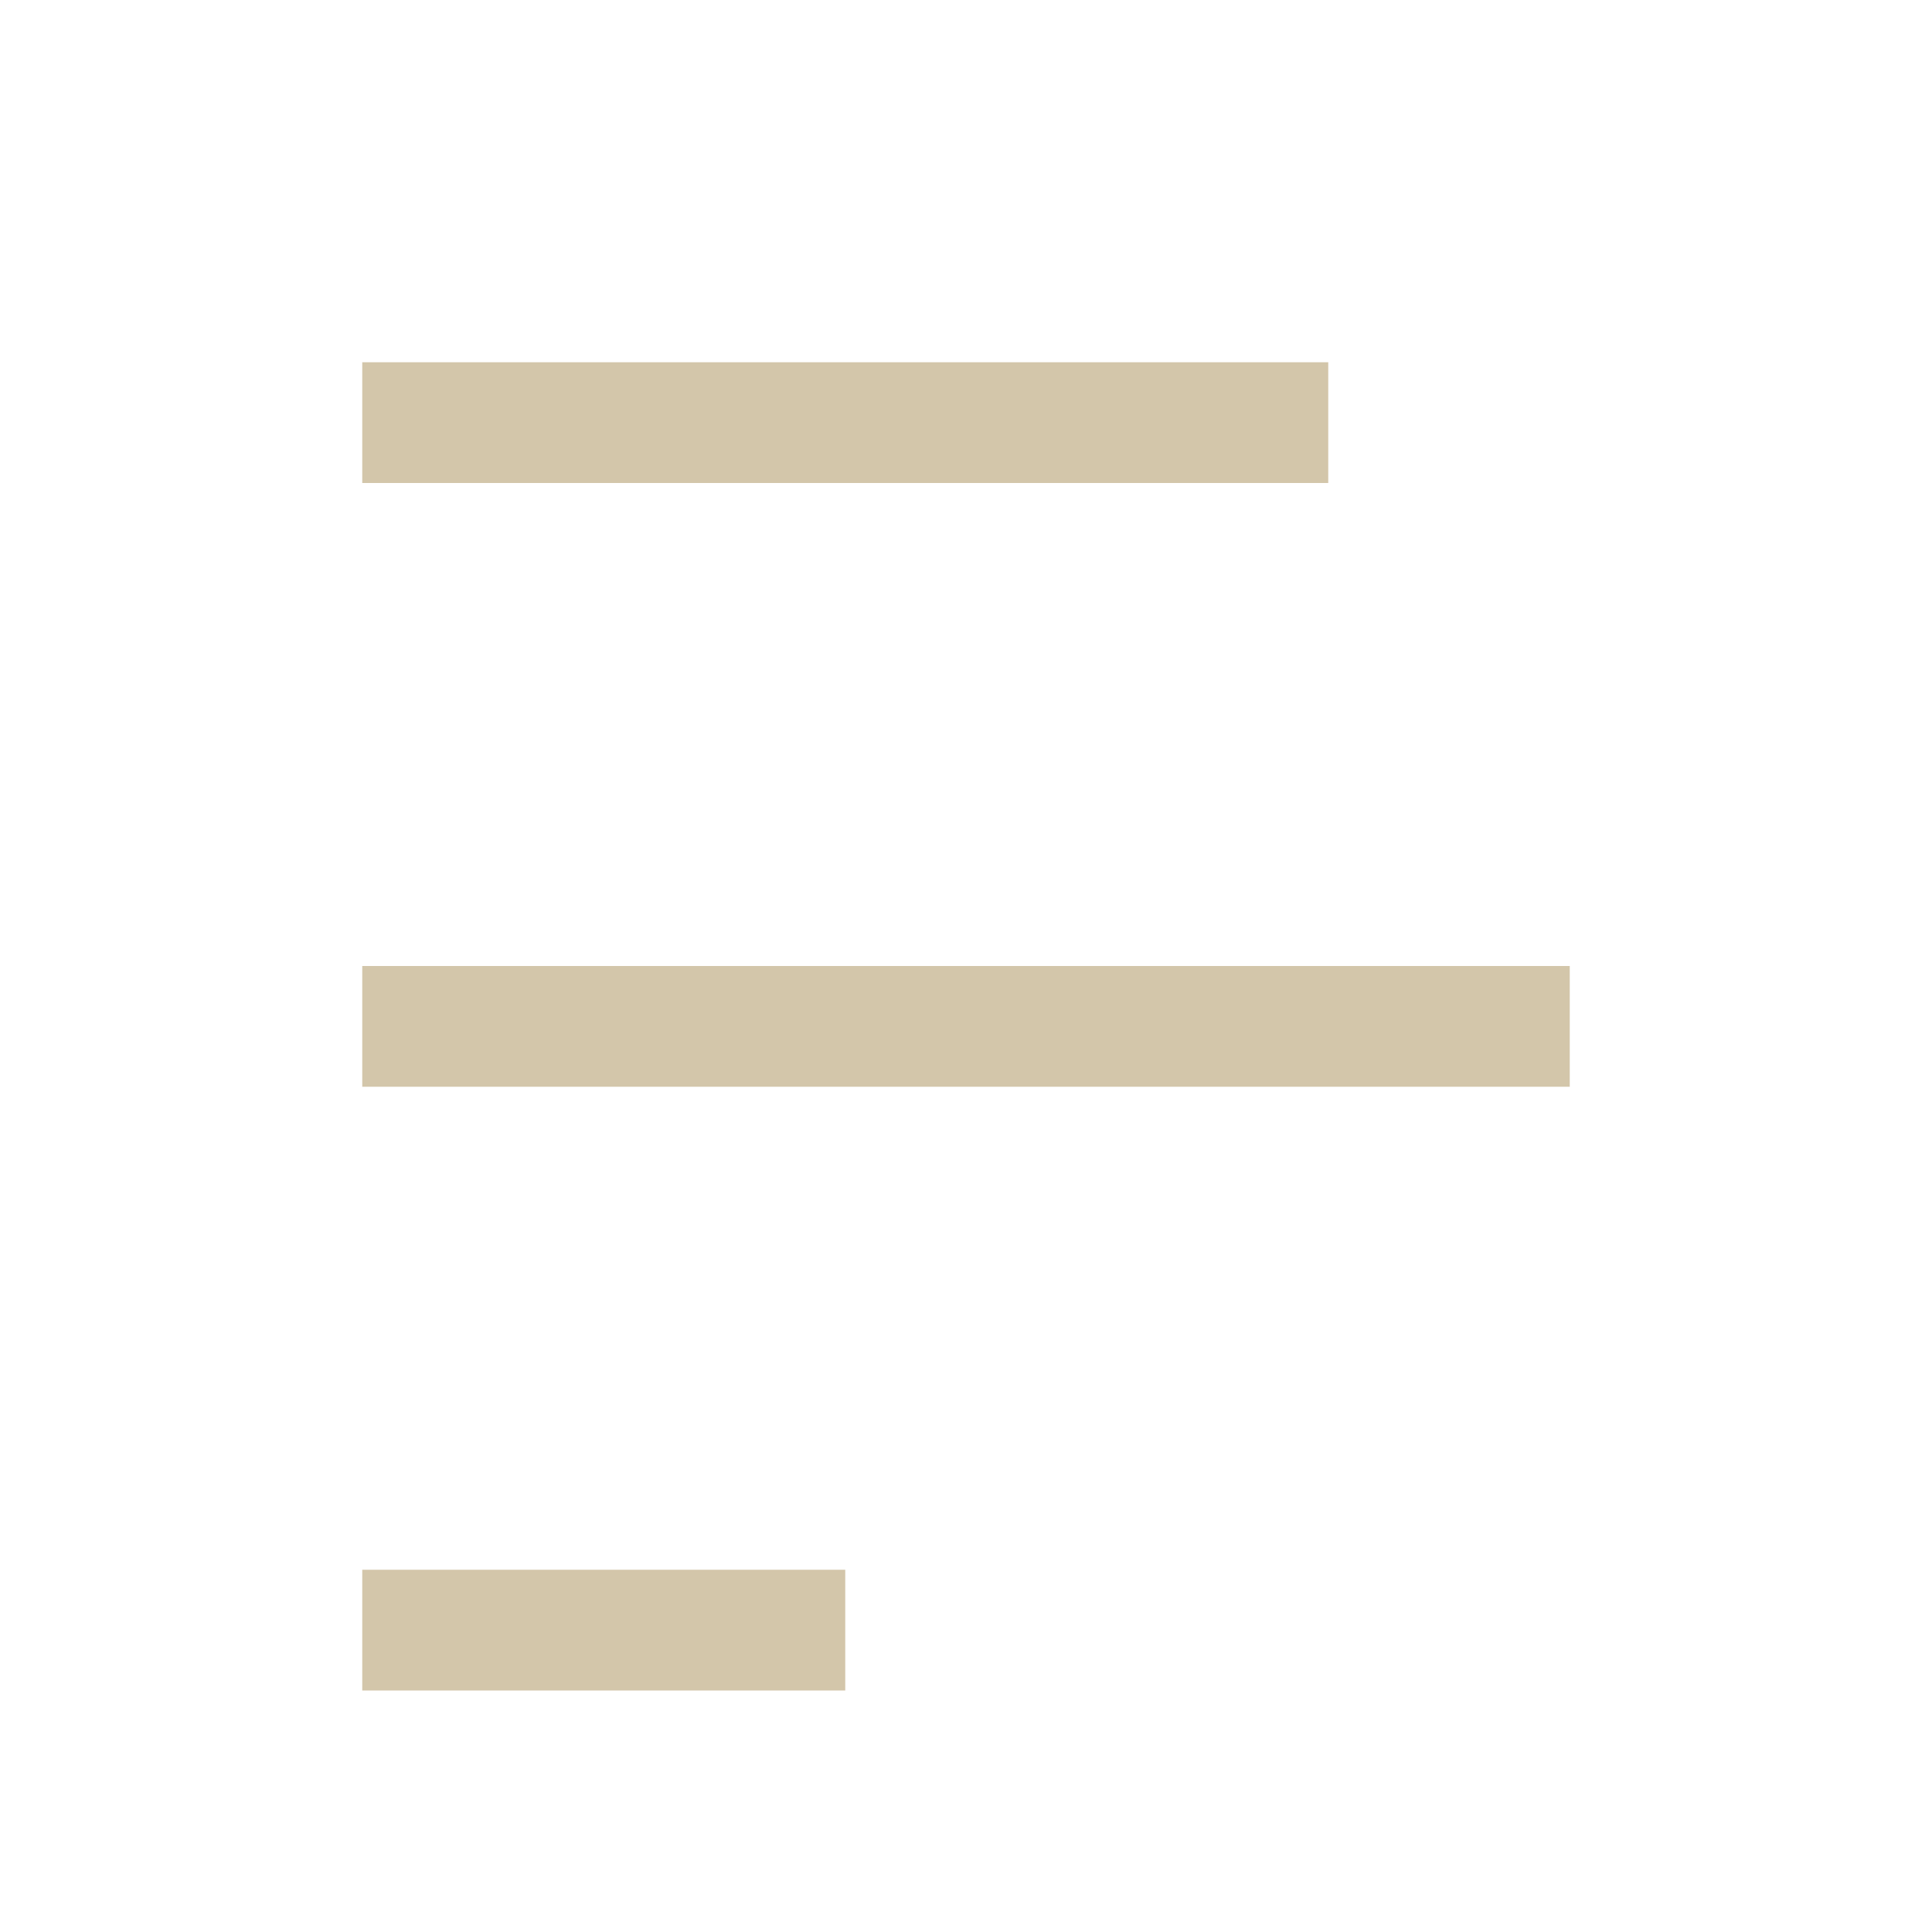 <svg width="16" height="16" version="1.1" xmlns="http://www.w3.org/2000/svg">
 <rect x="3" y="3" width="8" height="1" fill="#D3C6AA"/>
 <rect x="3" y="8" width="10" height="1" fill="#D3C6AA" stroke-width="1.118"/>
 <rect x="3" y="13" width="4" height="1" fill="#D3C6AA" stroke-width=".707"/>
</svg>
